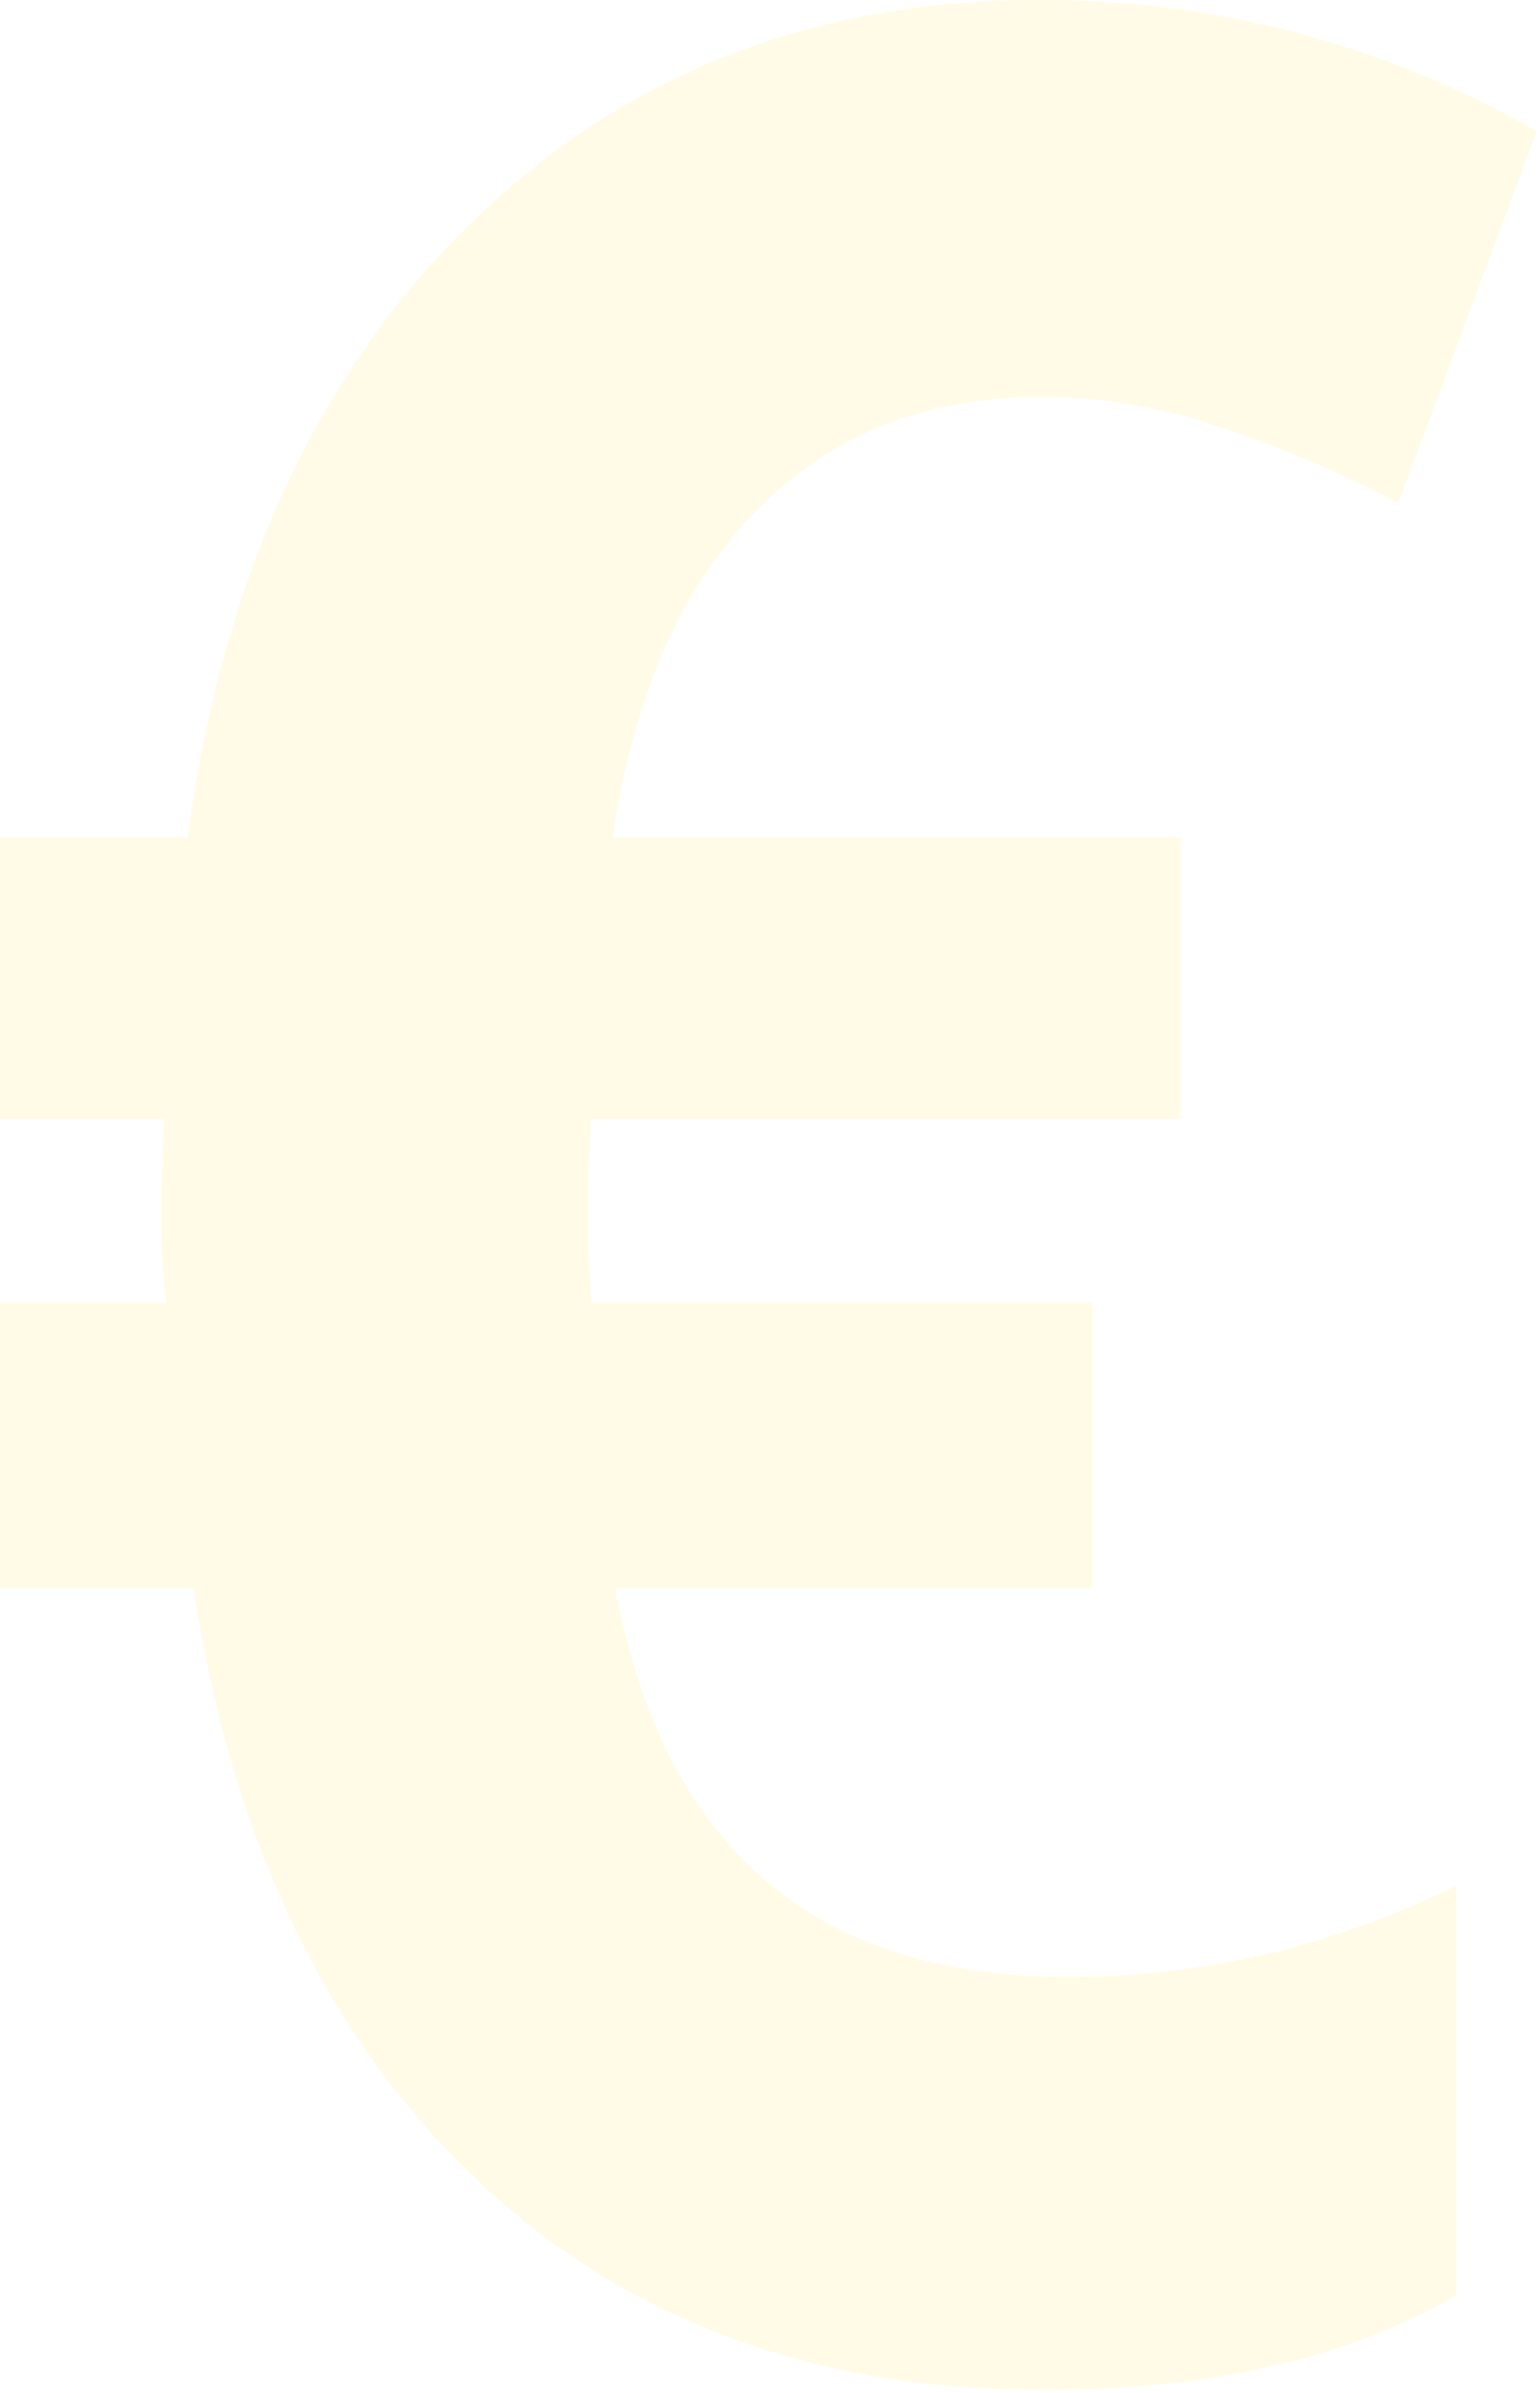<svg width="401" height="623" viewBox="0 0 401 623" fill="none" xmlns="http://www.w3.org/2000/svg">
<path d="M270.809 103.355C240.923 103.356 216.304 113.219 196.952 132.945C177.6 152.394 165.107 180.734 159.473 217.964H307.554V291.314H153.961L153.226 305.9V325.488L153.961 339.24H284.404V413.423H160.207C172.7 480.938 212.017 514.696 278.158 514.696C313.188 514.696 346.87 506.777 379.205 490.941V597.631C350.789 614.024 314.902 622.22 271.544 622.22C211.527 622.22 162.167 603.744 123.463 566.792C84.758 529.839 60.384 478.717 50.341 413.425H0V339.241H43.359C42.379 332.851 41.889 324.238 41.889 313.402L42.624 291.314H0V217.964H48.87C57.934 150.728 82.308 97.661 121.992 58.763C161.677 19.588 211.282 0.001 270.808 0C316.861 0.001 359.975 11.392 400.15 34.174L364.14 130.862C347.237 122.249 331.437 115.581 316.739 110.857C302.041 105.857 286.731 103.356 270.809 103.355Z" fill="#FFD200" fill-opacity="0.1"/>
</svg>
